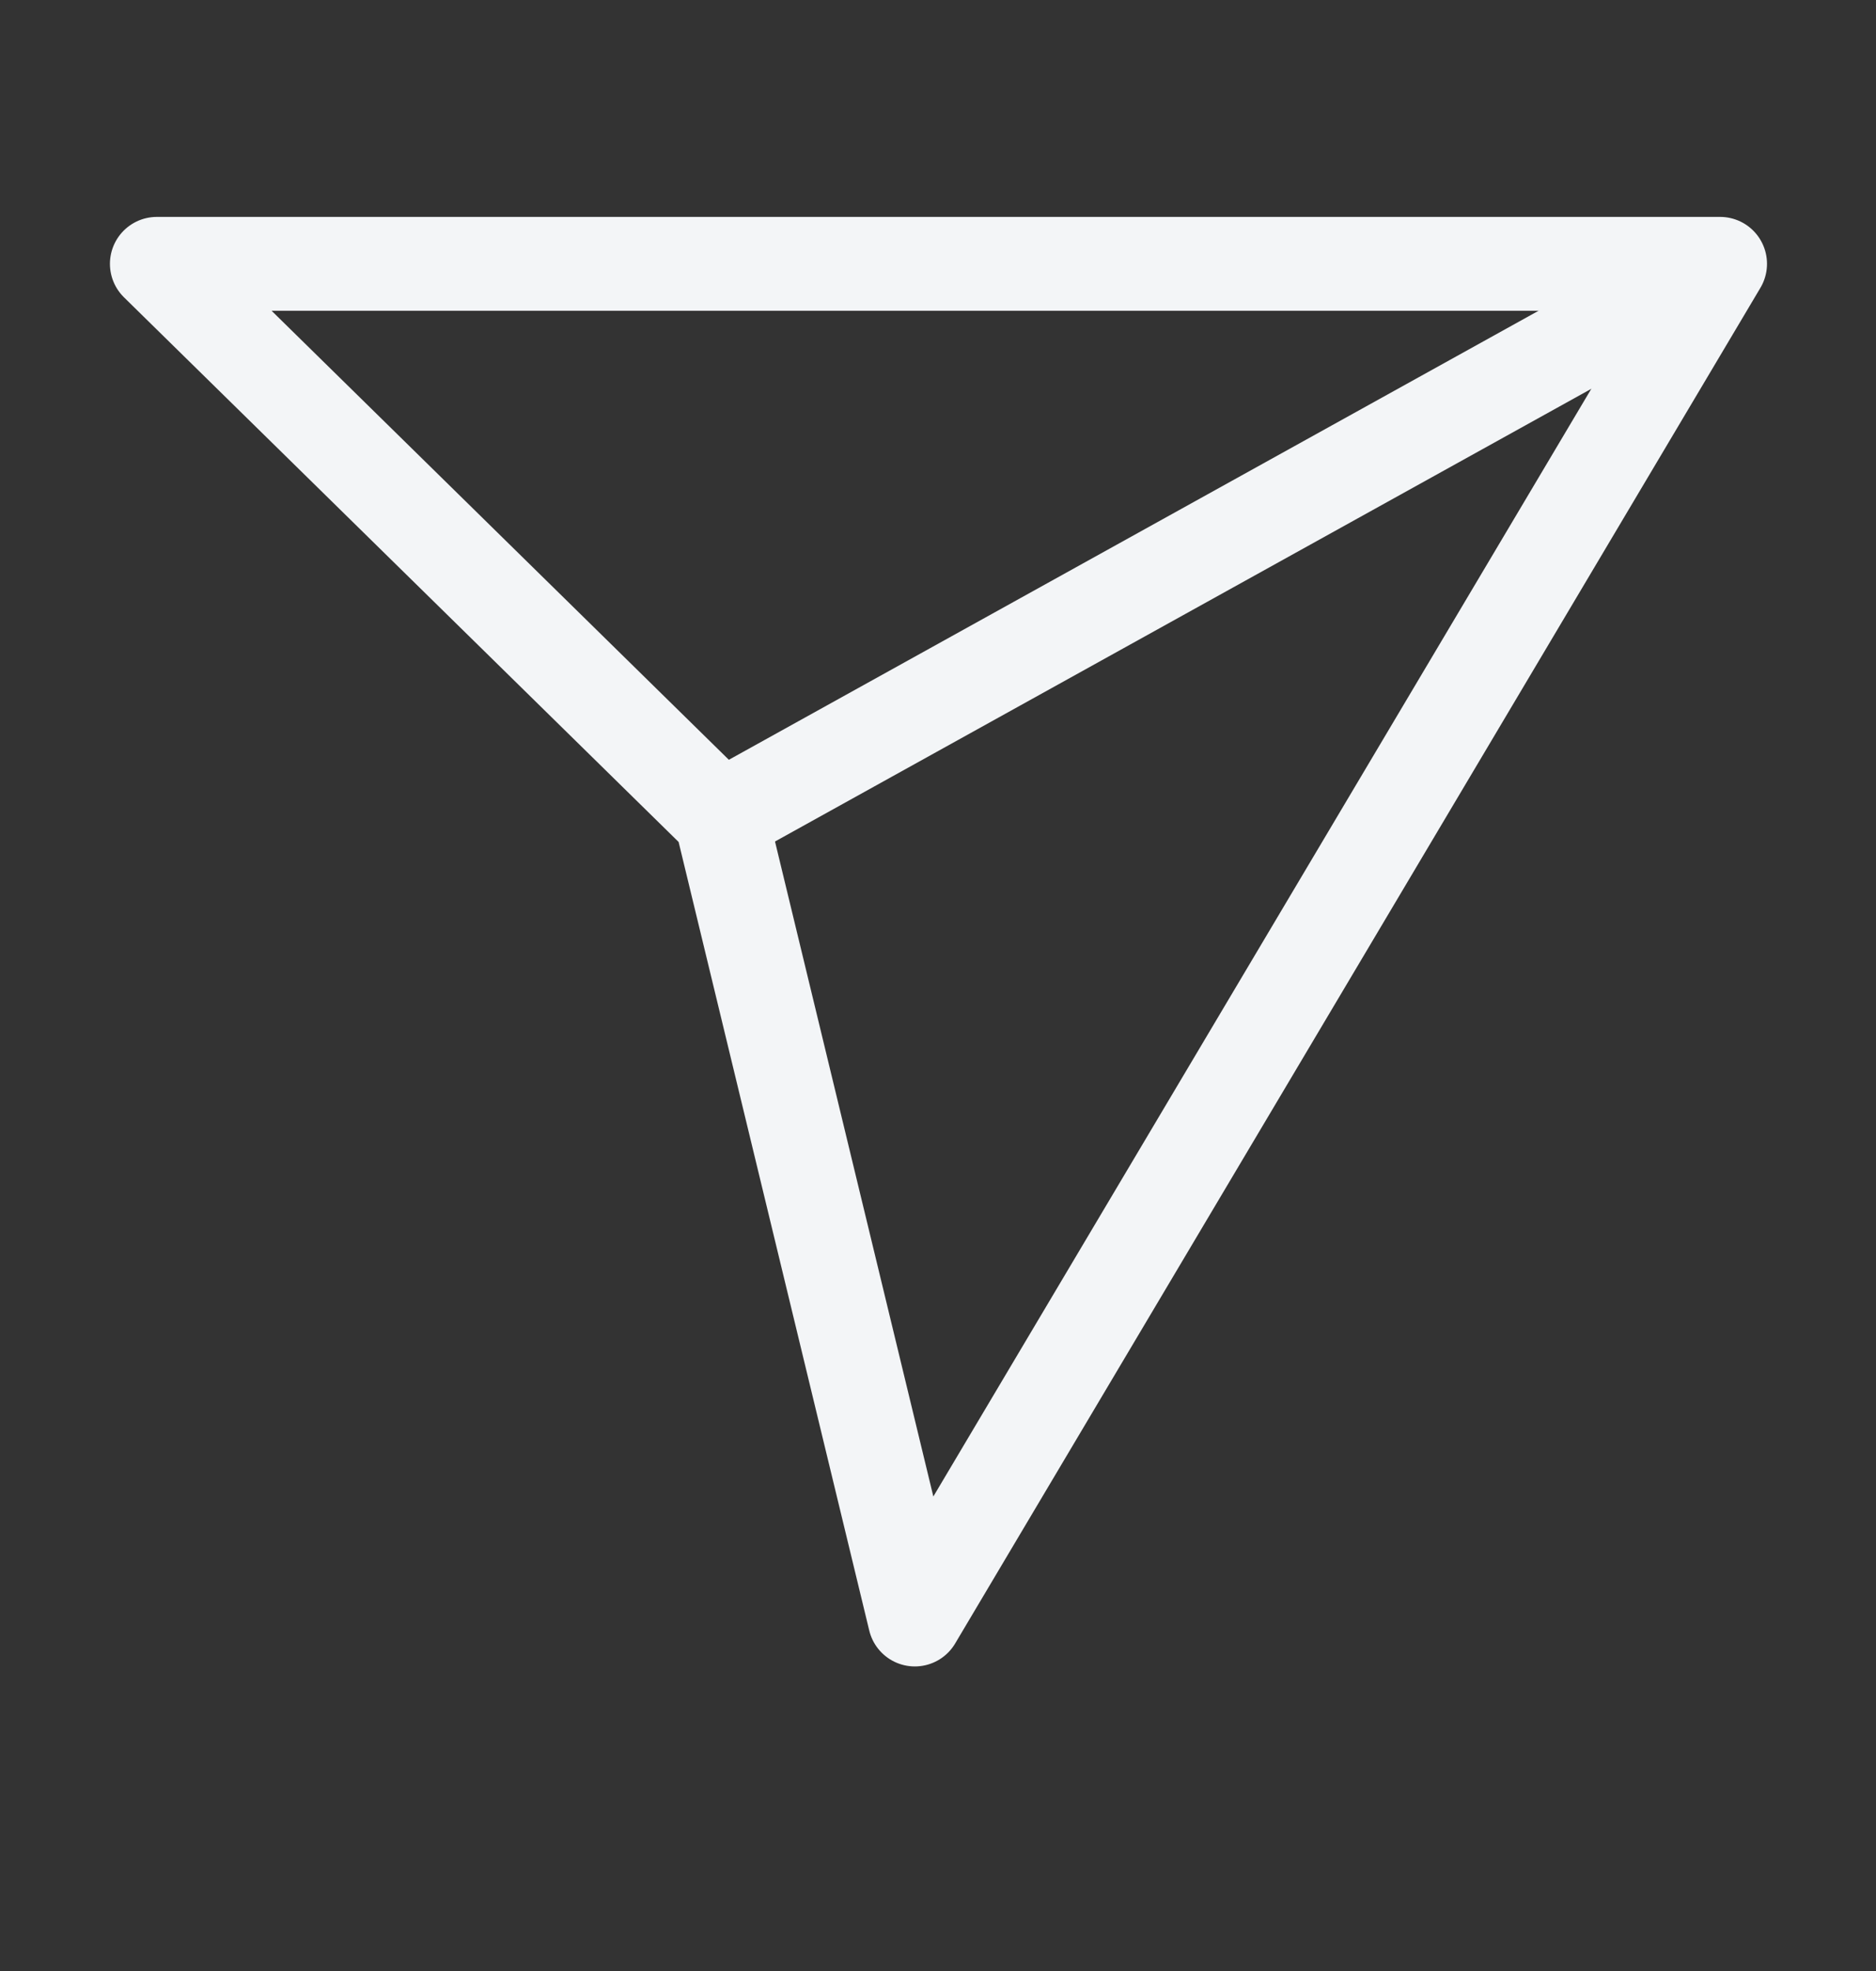 <svg width="20" height="21" viewBox="0 0 20 21" fill="none" xmlns="http://www.w3.org/2000/svg">
<rect x="0" y="0" width="20" height="21" fill="#333333" stroke="none"/>
<g clip-path="url(#clip0_1_616)">
<path d="M18.338 2.81L7.687 8.713" stroke="#F3F5F7" strokeWidth="1.667" stroke-linejoin="round"/>
<path d="M9.753 17.255L18.338 2.811H1.672L7.687 8.714L9.753 17.255Z" stroke="#F3F5F7" sstrokeWidth="1.667" stroke-linejoin="round"/>
</g>
<defs>
<clipPath id="clip0_1_616">
<rect width="20" height="20" fill="white" transform="translate(0.005 0.31)"/>
</clipPath>
</defs>
</svg>
